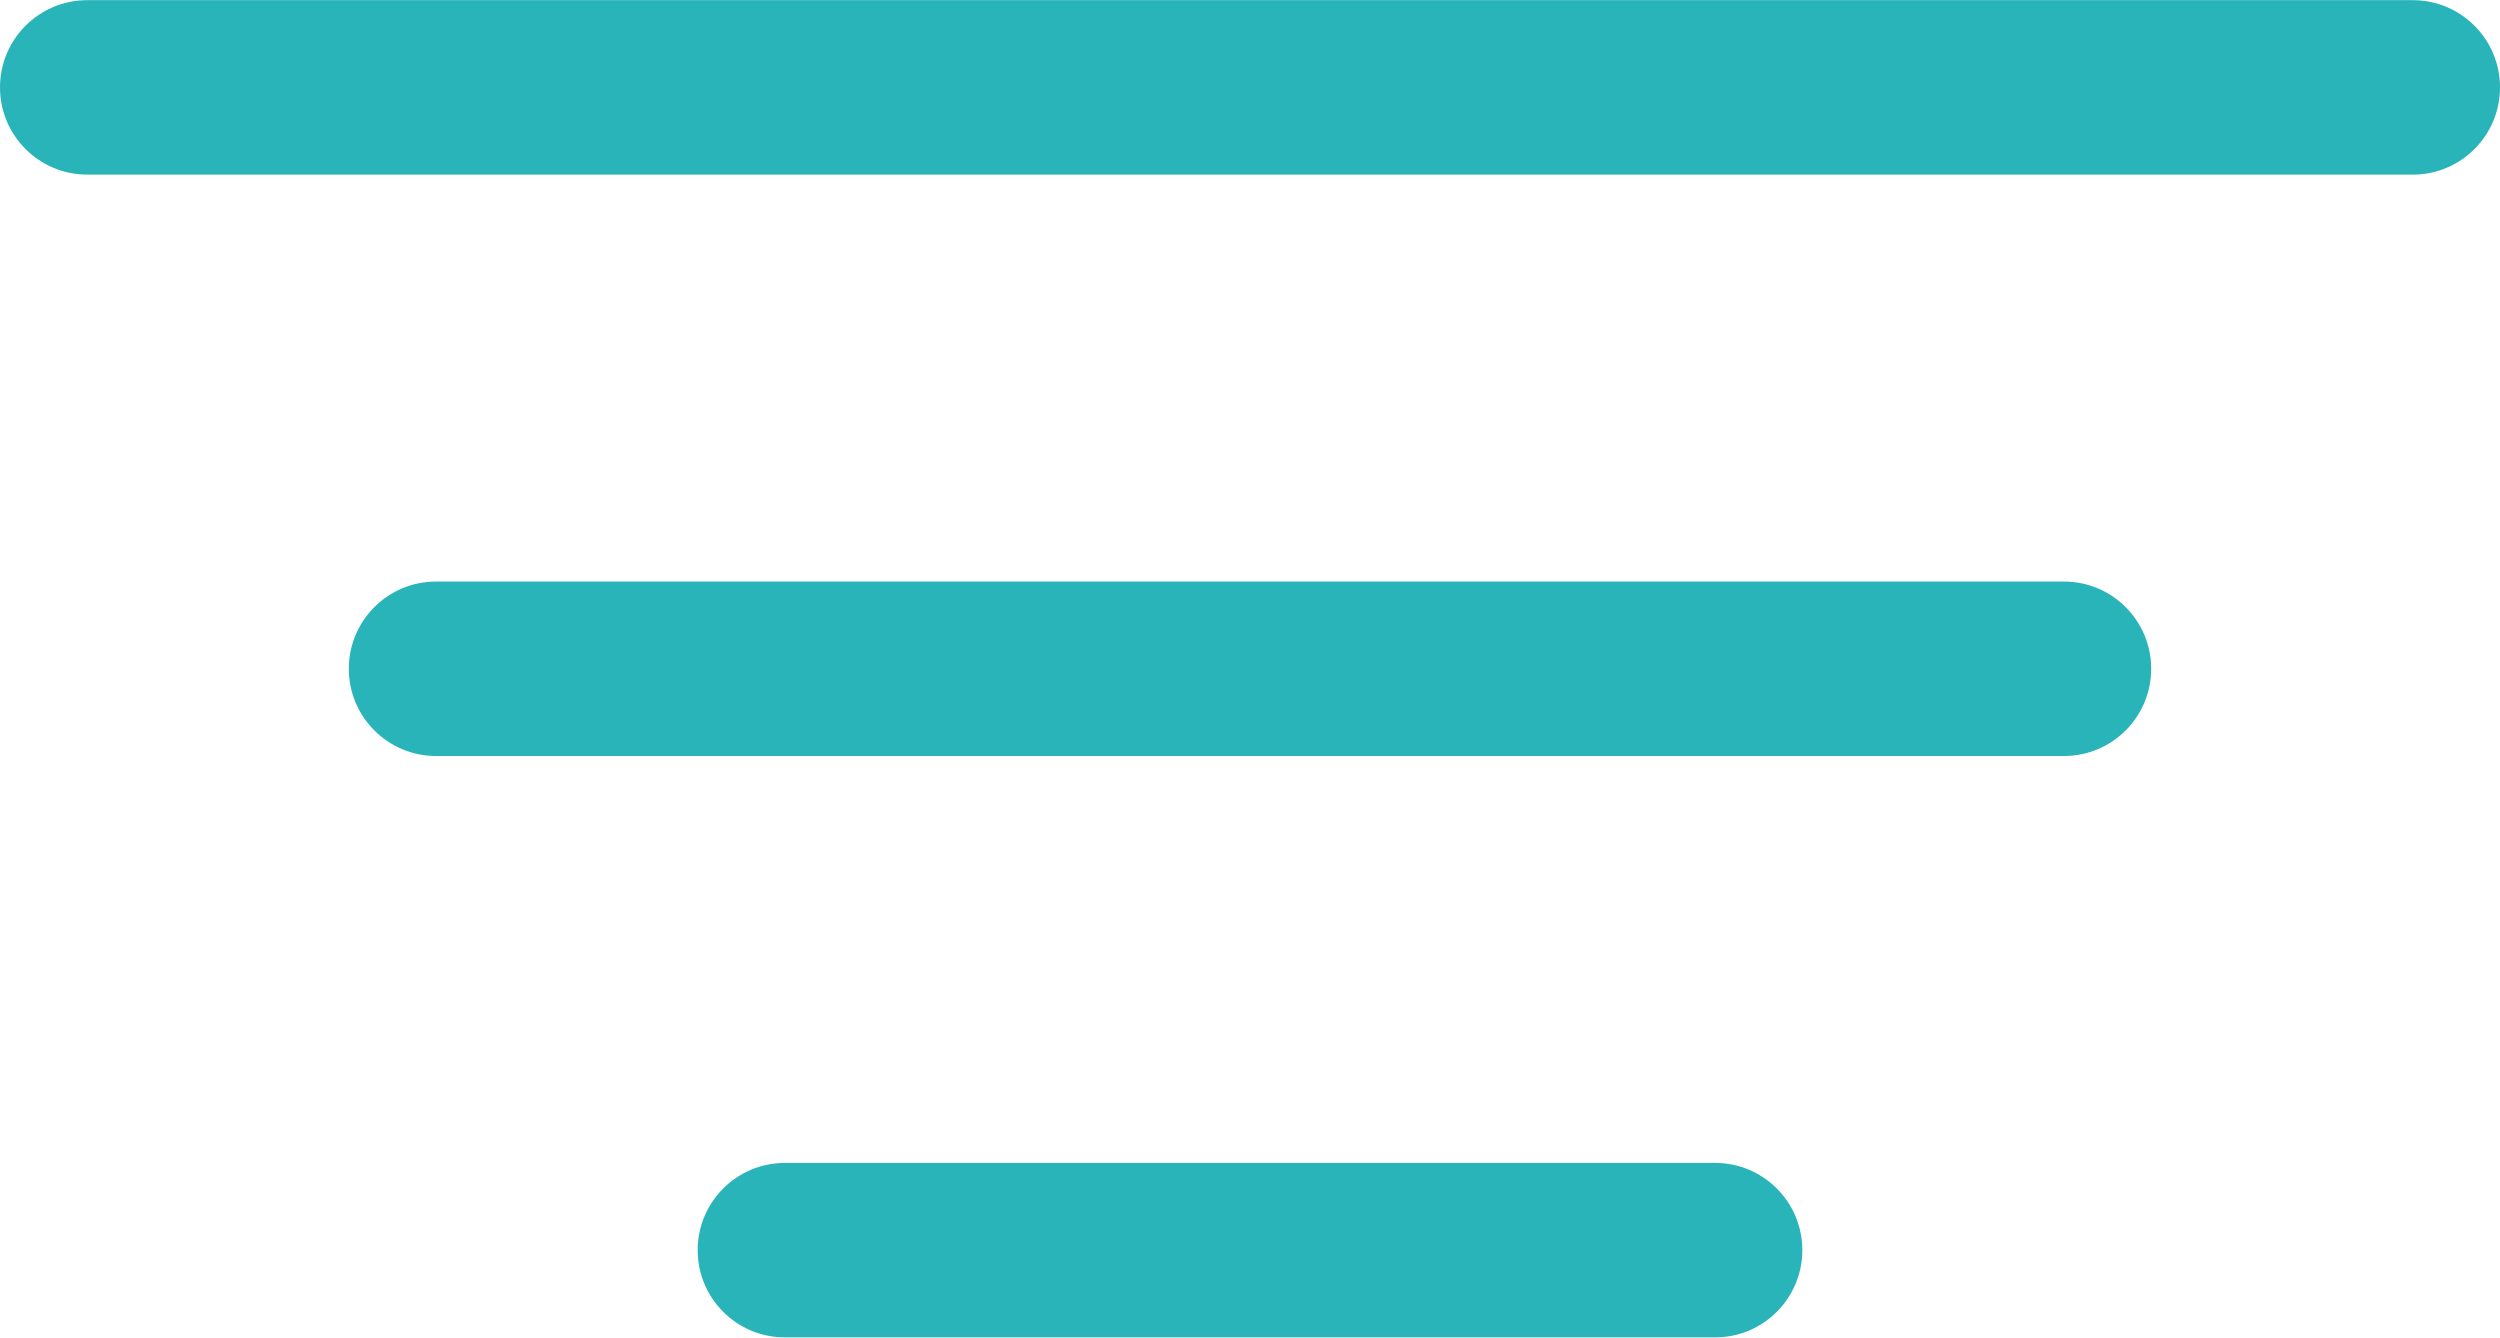 <?xml version="1.0" encoding="UTF-8"?>
<!DOCTYPE svg PUBLIC "-//W3C//DTD SVG 1.1//EN" "http://www.w3.org/Graphics/SVG/1.1/DTD/svg11.dtd">
<!-- Creator: CorelDRAW -->
<svg xmlns="http://www.w3.org/2000/svg" xml:space="preserve" width="4.74mm" height="2.536mm" version="1.1" style="shape-rendering:geometricPrecision; text-rendering:geometricPrecision; image-rendering:optimizeQuality; fill-rule:evenodd; clip-rule:evenodd"
viewBox="0 0 474.04 253.56"
 xmlns:xlink="http://www.w3.org/1999/xlink"
 xmlns:xodm="http://www.corel.com/coreldraw/odm/2003">
 <defs>
  <style type="text/css">
   <![CDATA[
    .fil0 {fill:#29B4B9}
   ]]>
  </style>
 </defs>
 <g id="Layer_x0020_1">
  <path class="fil0" d="M474.04 16.54c0,9.13 -7.4,16.54 -16.53,16.54l-440.97 0c-9.14,0 -16.54,-7.41 -16.54,-16.54 0,-9.13 7.4,-16.54 16.54,-16.54l440.97 0c9.13,0 16.53,7.41 16.53,16.54z"/>
  <path class="fil0" d="M407.9 126.78c0,9.13 -7.4,16.54 -16.54,16.54l-308.68 0c-9.13,0 -16.54,-7.41 -16.54,-16.54 0,-9.13 7.41,-16.54 16.54,-16.54l308.68 0c9.14,0 16.54,7.41 16.54,16.54z"/>
  <path class="fil0" d="M341.75 237.02c0,9.13 -7.4,16.54 -16.53,16.54l-176.39 0c-9.14,0 -16.54,-7.41 -16.54,-16.54 0,-9.13 7.4,-16.54 16.54,-16.54l176.39 0c9.13,0 16.53,7.41 16.53,16.54z"/>
 </g>
</svg>

